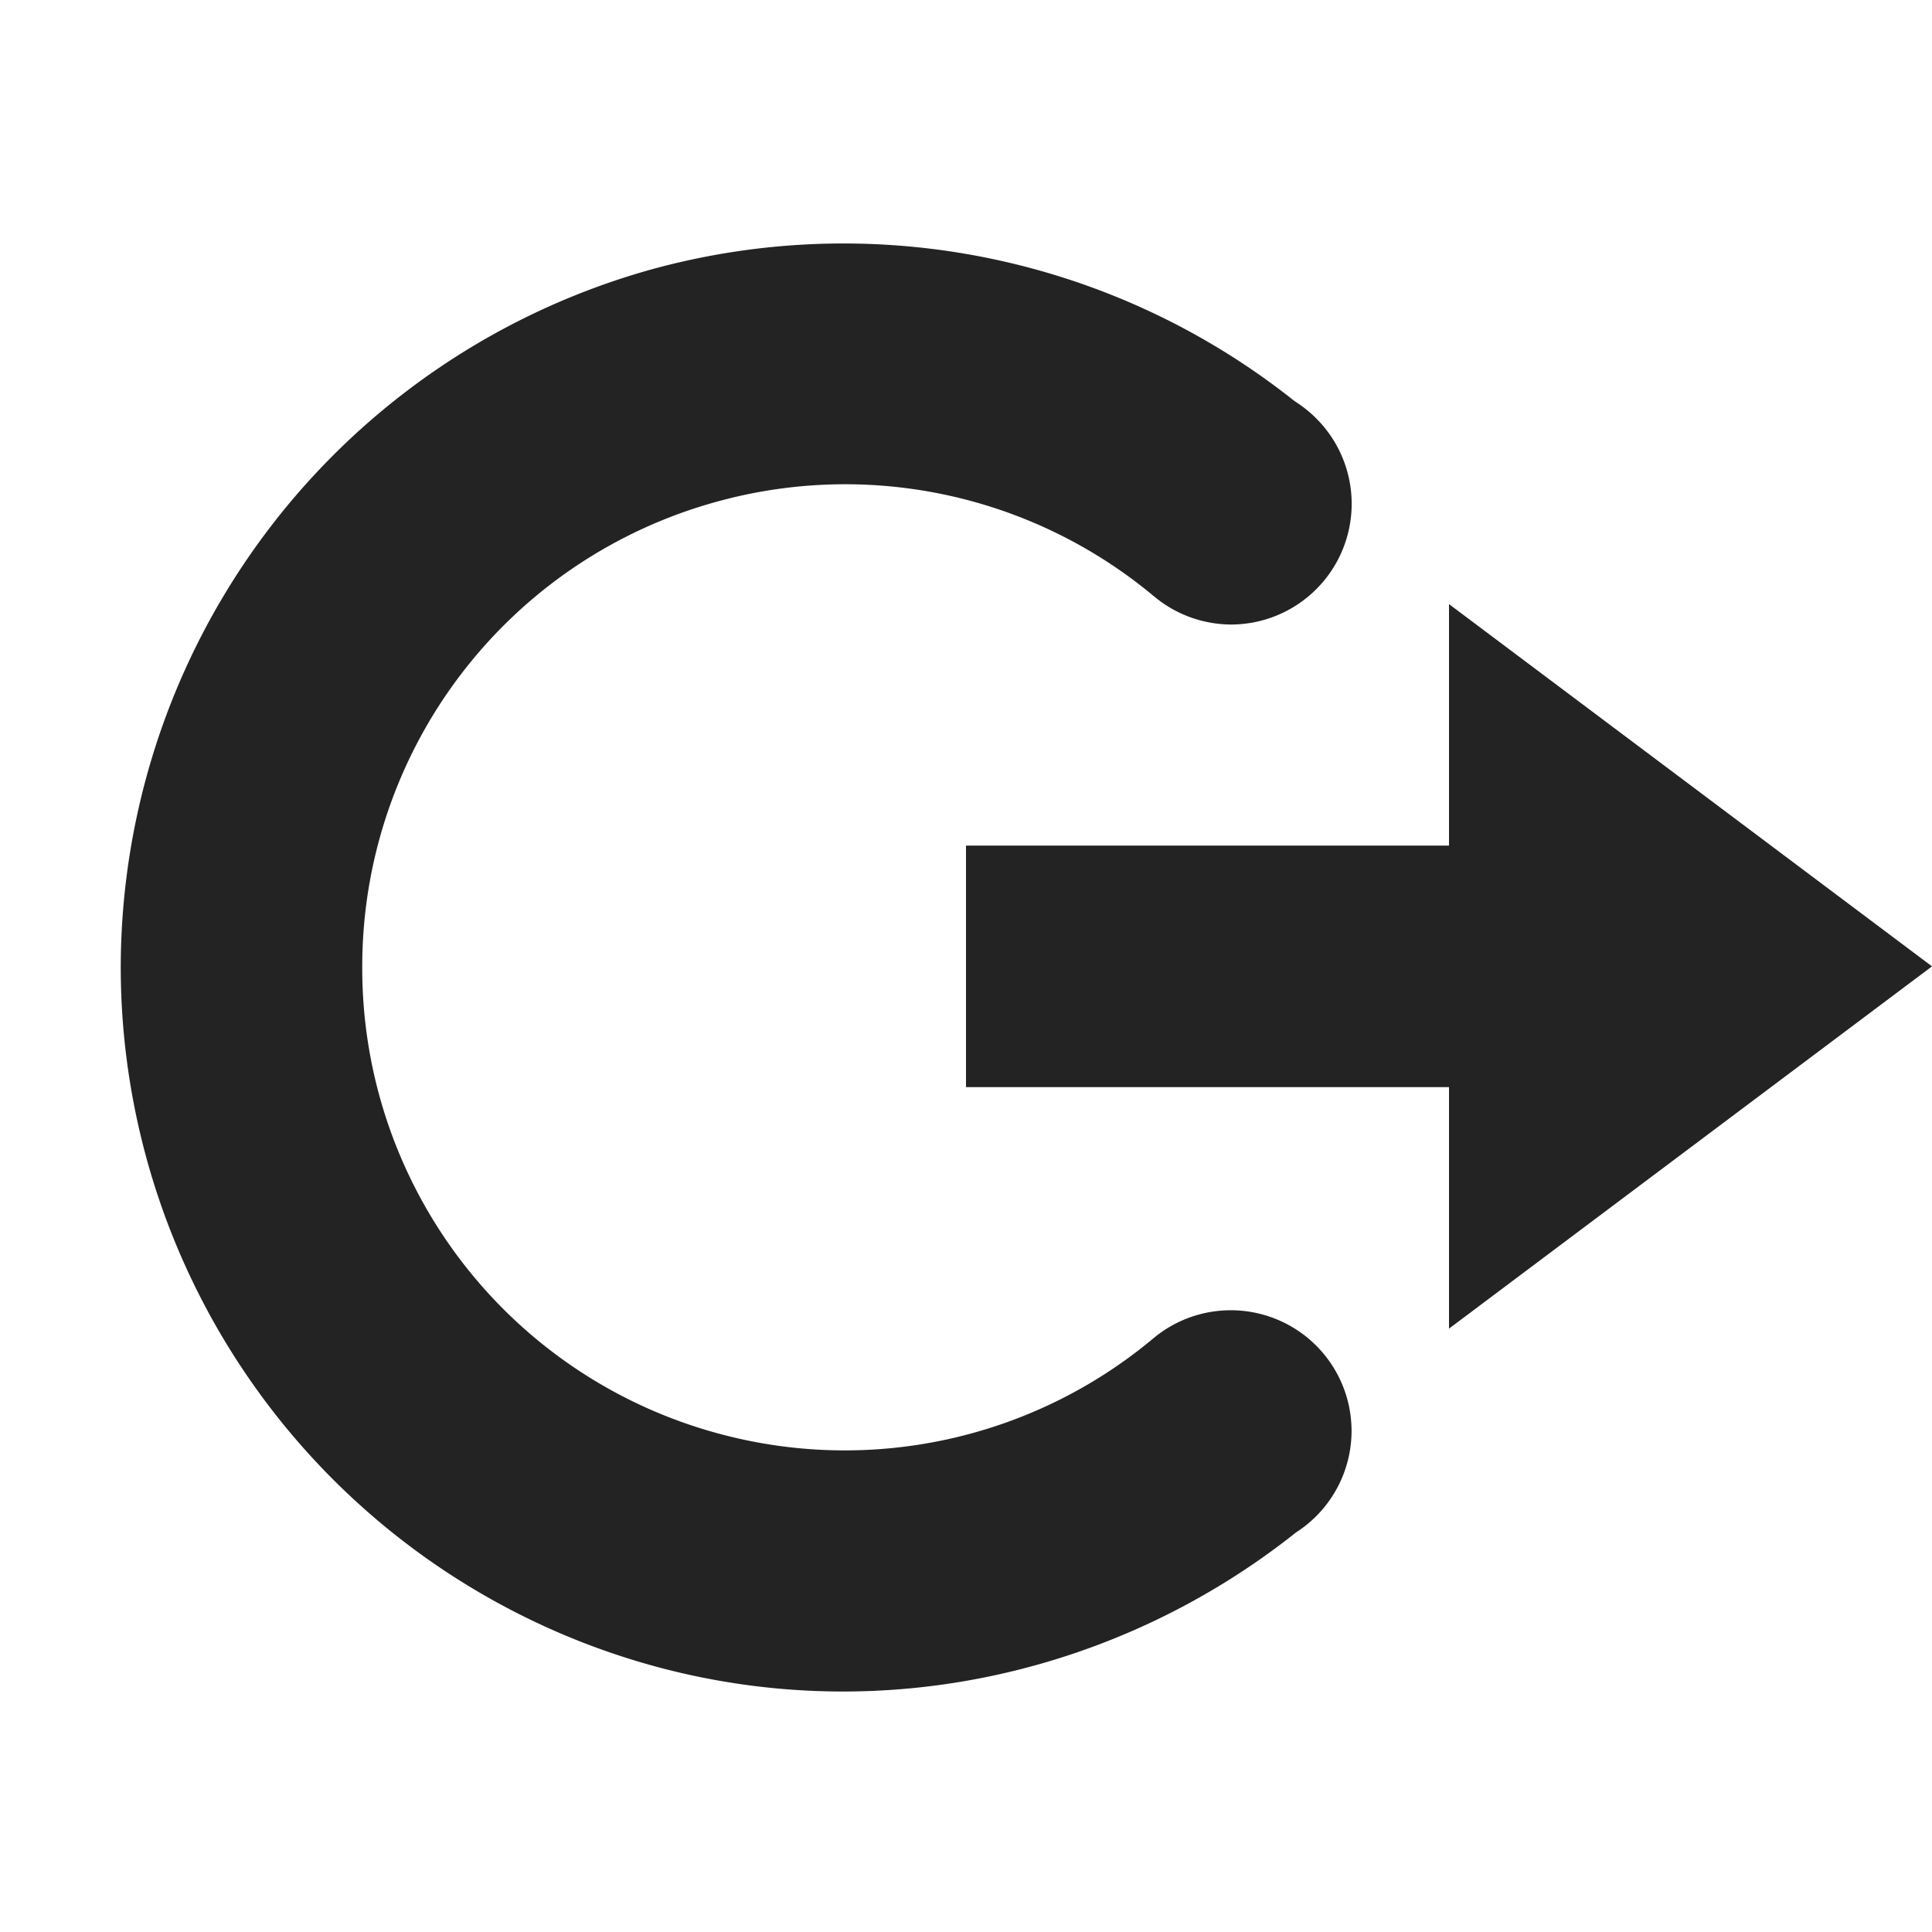 <svg height='16' style='enable-background:new' width='16' xmlns='http://www.w3.org/2000/svg'>
    <defs>
        <filter height='1' id='a' style='color-interpolation-filters:sRGB' width='1' x='0' y='0'>
            <feBlend in2='BackgroundImage' mode='darken'/>
        </filter>
    </defs>
    <g style='display:inline'>
        <g style='display:inline;enable-background:new' transform='translate(-525 -204.997)'>
            
            <path d='m537 210 4 3-4 3v-2h-4v-2h4z' style='color:#bebebe;display:inline;overflow:visible;visibility:visible;opacity:1;fill:#232323;fill-opacity:1;fill-rule:nonzero;stroke:none;stroke-width:1;marker:none;enable-background:accumulate'/>
            <path d='M536.194 209.169a1 1 0 0 0-.358-.766 1 1 0 0 0-.115-.084 5.997 5.997 0 0 0-5.322-1.092 6.008 6.008 0 0 0-4.399 5.81 6.006 6.006 0 0 0 4.454 5.768c1.875.5 3.823.041 5.279-1.117a1 1 0 0 0 .46-.84 1 1 0 0 0-1-1 1 1 0 0 0-.655.244 3.984 3.984 0 0 1-3.569.782 3.99 3.99 0 0 1-2.969-3.846 3.992 3.992 0 0 1 2.932-3.875 3.987 3.987 0 0 1 3.611.771l.008.008a1 1 0 0 0 .002 0 1 1 0 0 0 .641.237 1 1 0 0 0 1-1z' style='color:#000;font-style:normal;font-variant:normal;font-weight:400;font-stretch:normal;font-size:medium;line-height:normal;font-family:sans-serif;text-indent:0;text-align:start;text-decoration:none;text-decoration-line:none;text-decoration-style:solid;text-decoration-color:#000;letter-spacing:normal;word-spacing:normal;text-transform:none;writing-mode:lr-tb;direction:ltr;baseline-shift:baseline;text-anchor:start;white-space:normal;clip-rule:nonzero;display:inline;overflow:visible;visibility:visible;opacity:1;isolation:auto;mix-blend-mode:normal;color-interpolation:sRGB;color-interpolation-filters:linearRGB;solid-color:#000;solid-opacity:1;fill:#232323;fill-opacity:1;fill-rule:nonzero;stroke:none;stroke-width:2;stroke-linecap:butt;stroke-linejoin:round;stroke-miterlimit:4;stroke-dasharray:none;stroke-dashoffset:0;stroke-opacity:1;color-rendering:auto;image-rendering:auto;shape-rendering:auto;text-rendering:auto;enable-background:accumulate'/>
        </g>
    </g>
</svg>
